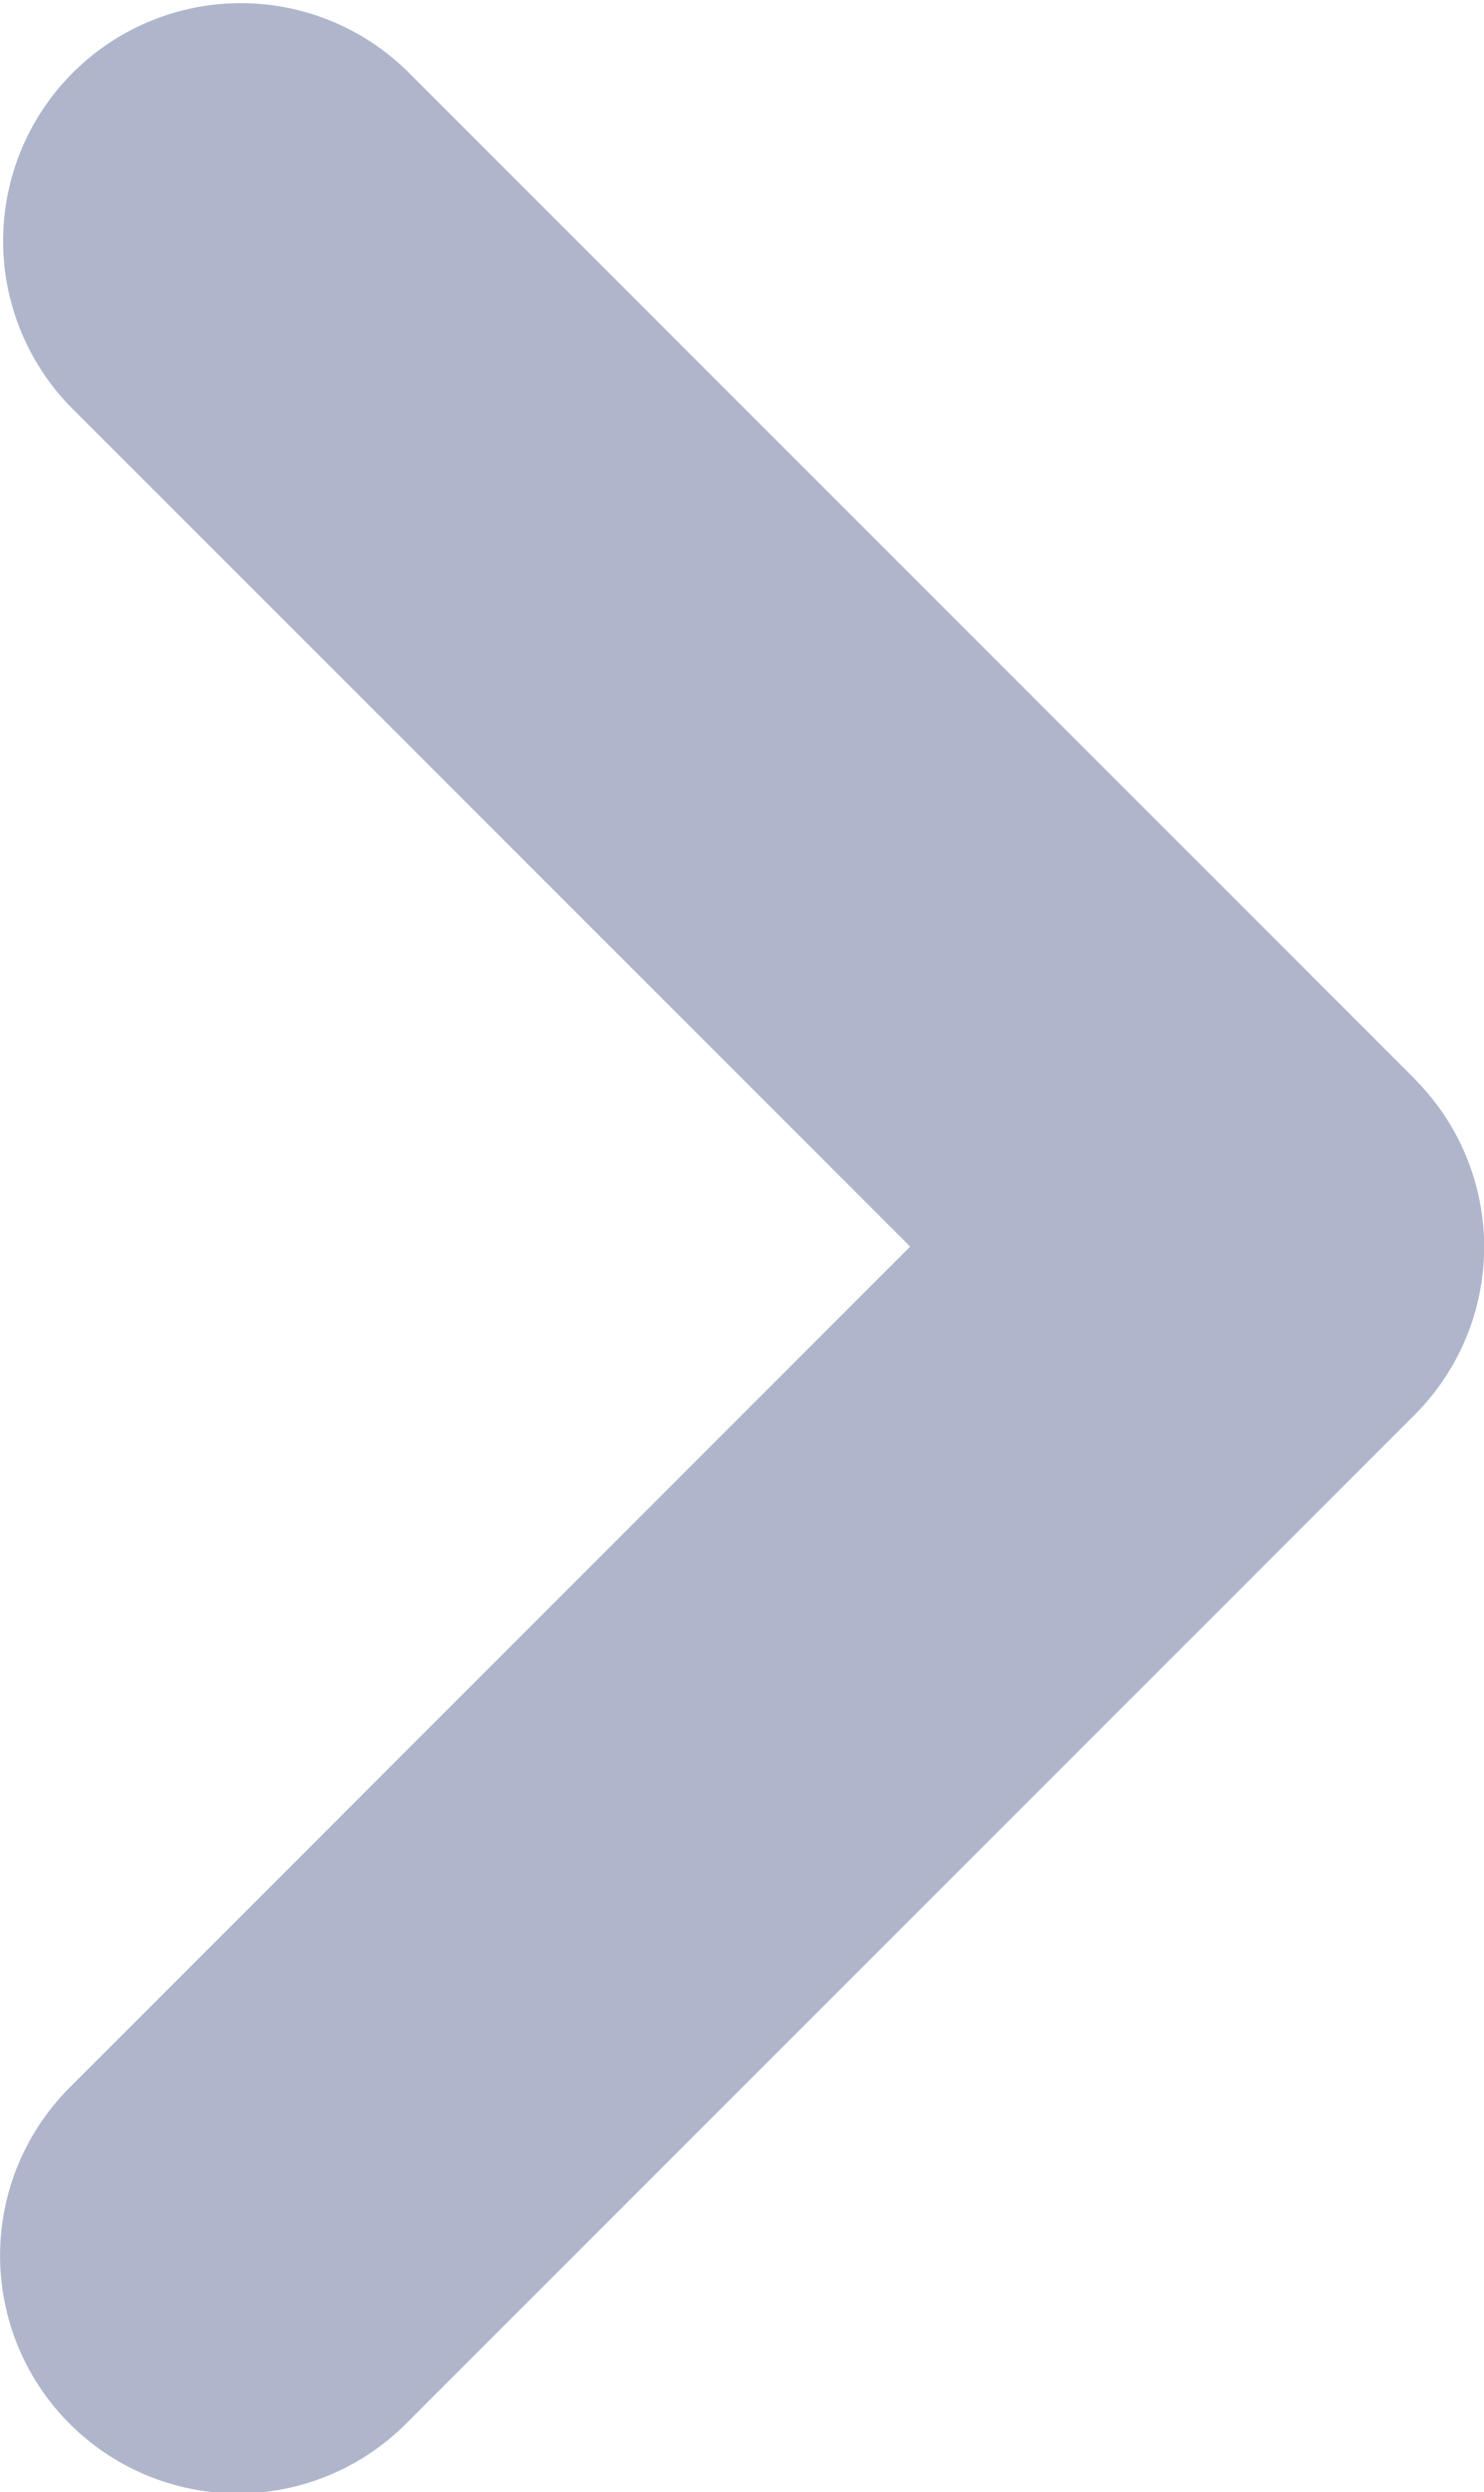 <svg xmlns="http://www.w3.org/2000/svg" width="7.148" height="12" viewBox="0 0 7.148 12"><defs><style>.a{fill:#afb6cc;}</style></defs><path class="a" d="M15.689,11.945,10.837,7.093A1.145,1.145,0,0,0,9.212,8.706l4.051,4.051L9.212,16.809a1.145,1.145,0,0,0,1.625,1.614l4.852-4.852a1.144,1.144,0,0,0,0-1.625Z" transform="translate(-8.879 -6.754)"/></svg>
